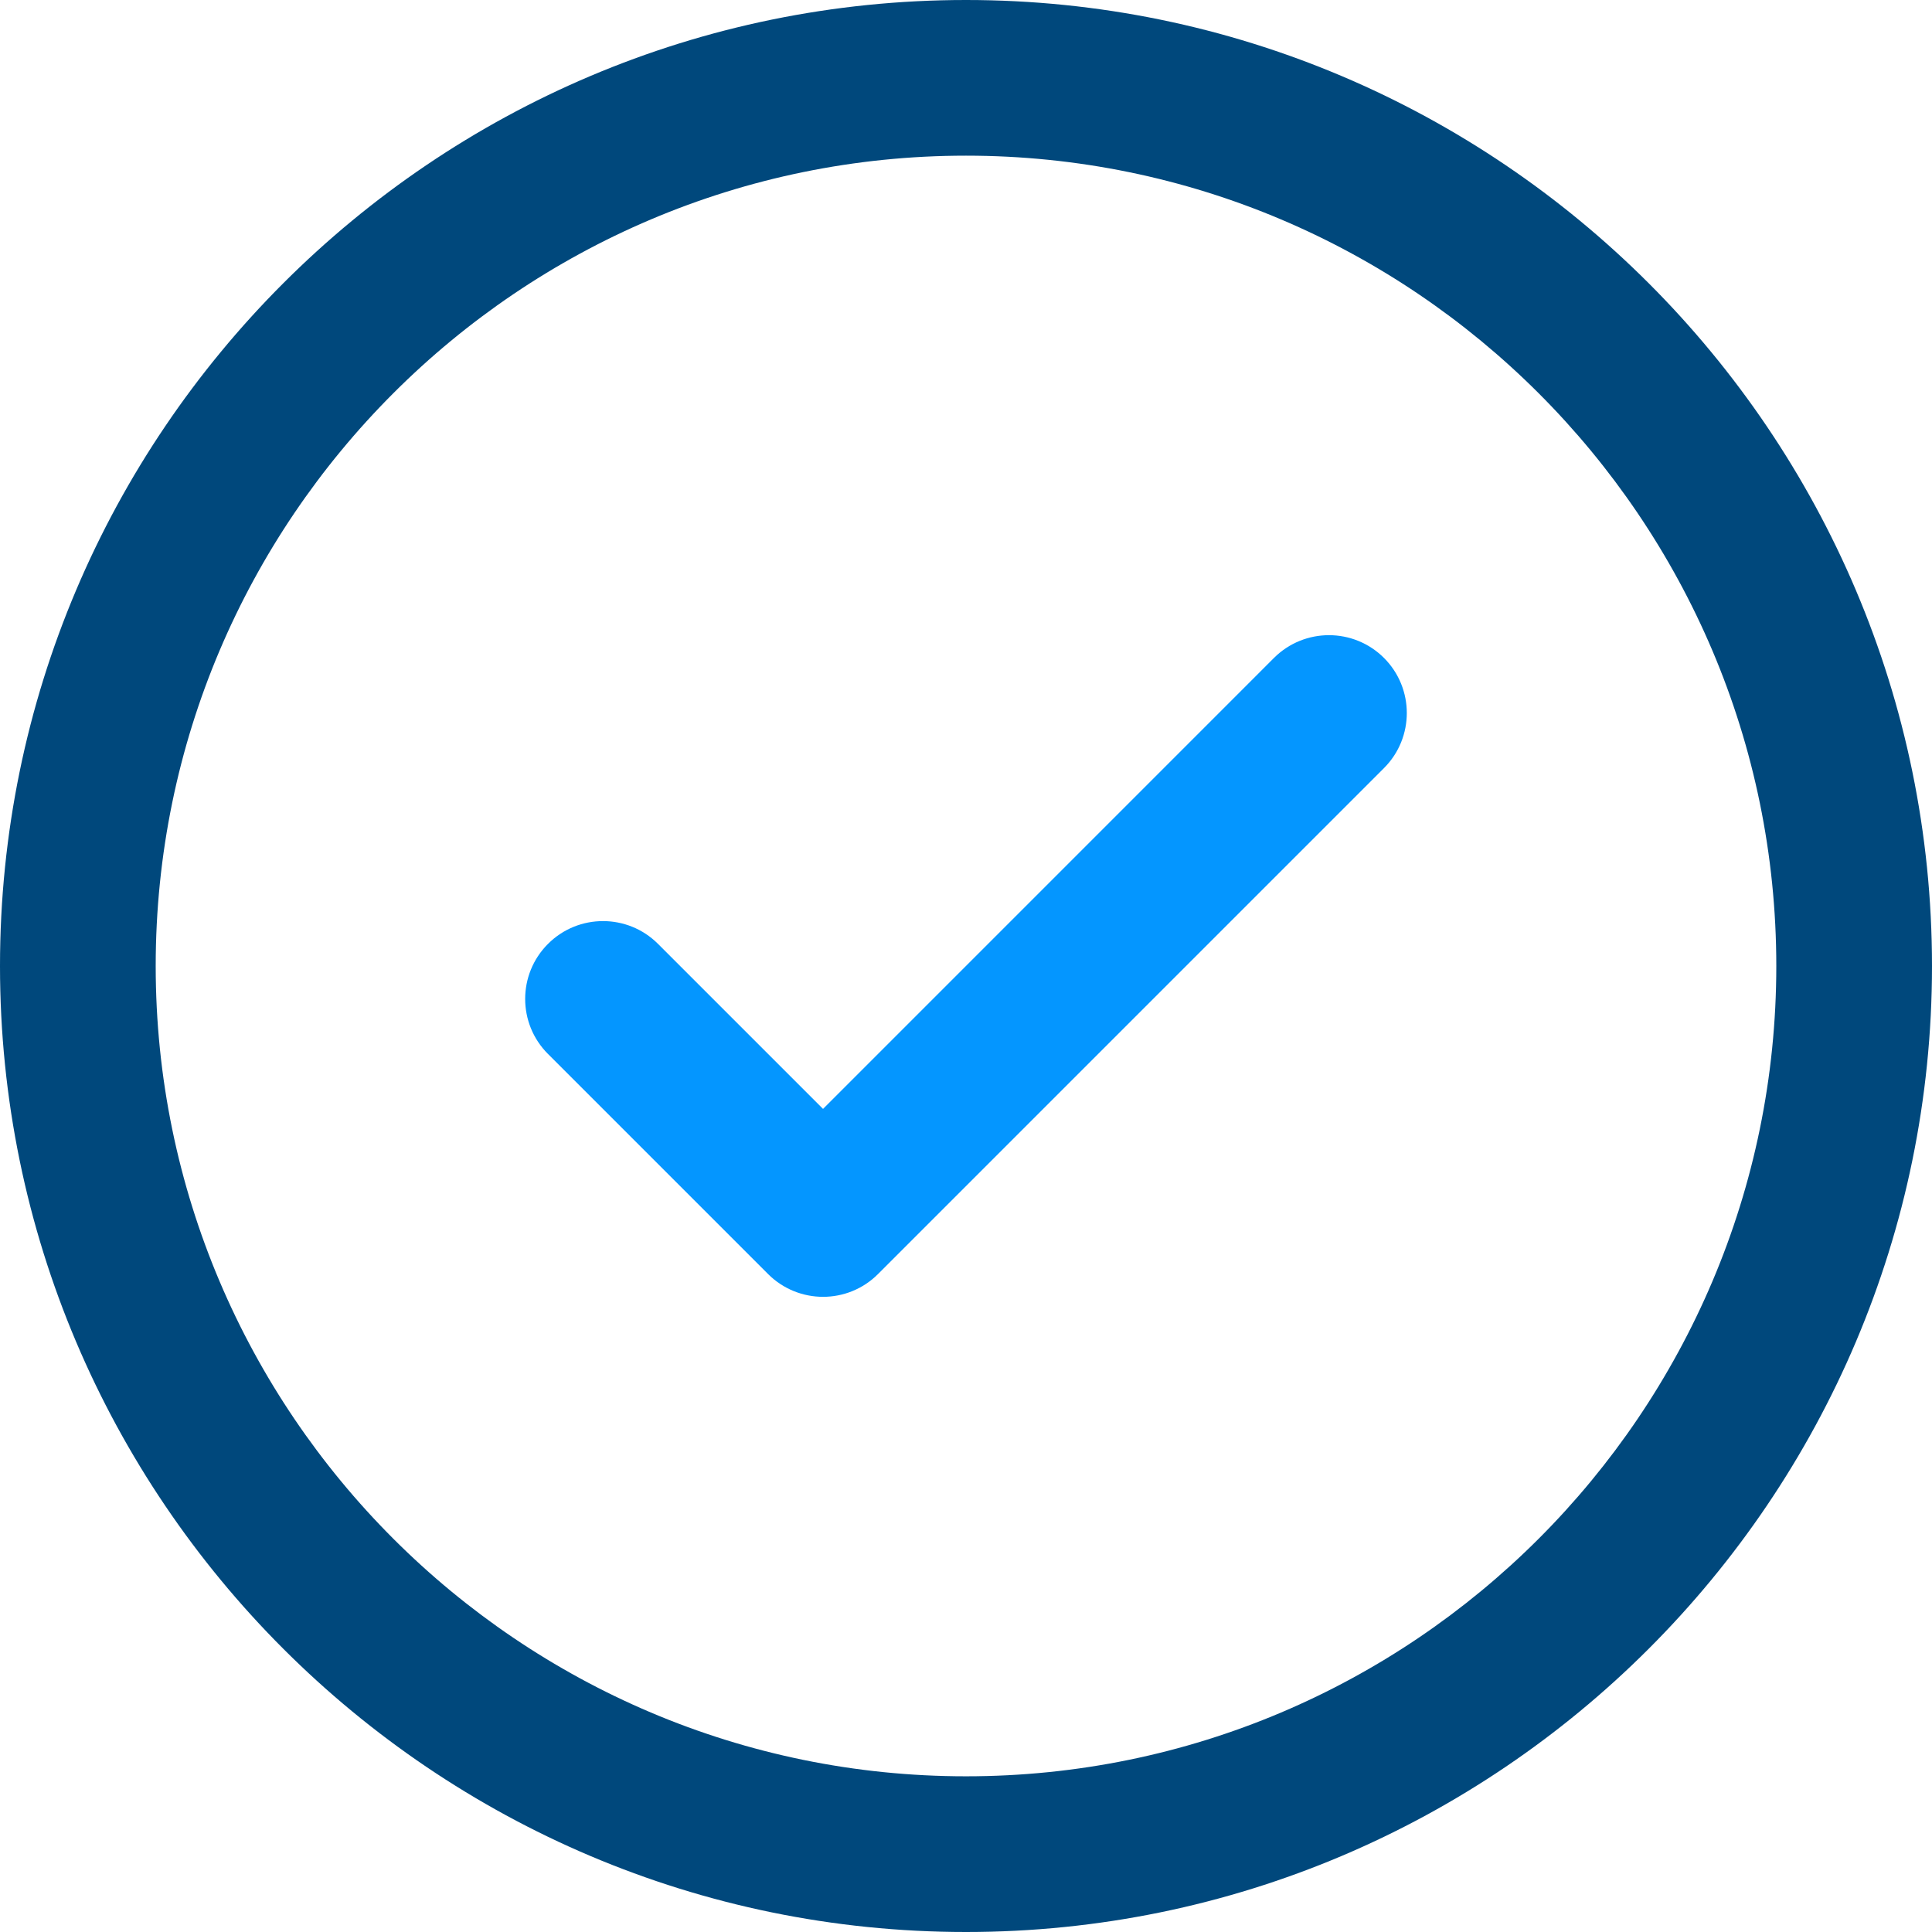 <?xml version="1.0" encoding="utf-8"?>
<!-- Generator: Adobe Illustrator 22.1.0, SVG Export Plug-In . SVG Version: 6.00 Build 0)  -->
<svg version="1.1" id="Capa_1" xmlns="http://www.w3.org/2000/svg" xmlns:xlink="http://www.w3.org/1999/xlink" x="0px" y="0px"
	 viewBox="0 0 55.702 55.702" style="enable-background:new 0 0 55.702 55.702;" xml:space="preserve">
<style type="text/css">
	.st0{fill:#00487C;}
	.st1{fill:#0496FF;}
</style>
<path class="st0" d="M27.851-0C12.494-0,0,12.494,0,27.851
	S12.494,55.702,27.851,55.702s27.851-12.494,27.851-27.851
	C55.701,12.494,43.208-0,27.851-0z M27.851,51.213
	c-12.882,0-23.362-10.48-23.362-23.363c0-12.882,10.48-23.362,23.362-23.362
	s23.362,10.481,23.362,23.363S40.733,51.213,27.851,51.213z"/>
<path class="st1" d="M36.729,18.97l-13,13.001l-4.757-4.757c-0.876-0.877-2.297-0.877-3.173,0
	c-0.877,0.876-0.877,2.297,0,3.173l6.344,6.344
	c0.438,0.438,1.013,0.658,1.587,0.658s1.148-0.219,1.586-0.658l14.587-14.587
	c0.876-0.877,0.876-2.297,0-3.174C39.026,18.094,37.606,18.094,36.729,18.97z"/>
</svg>
